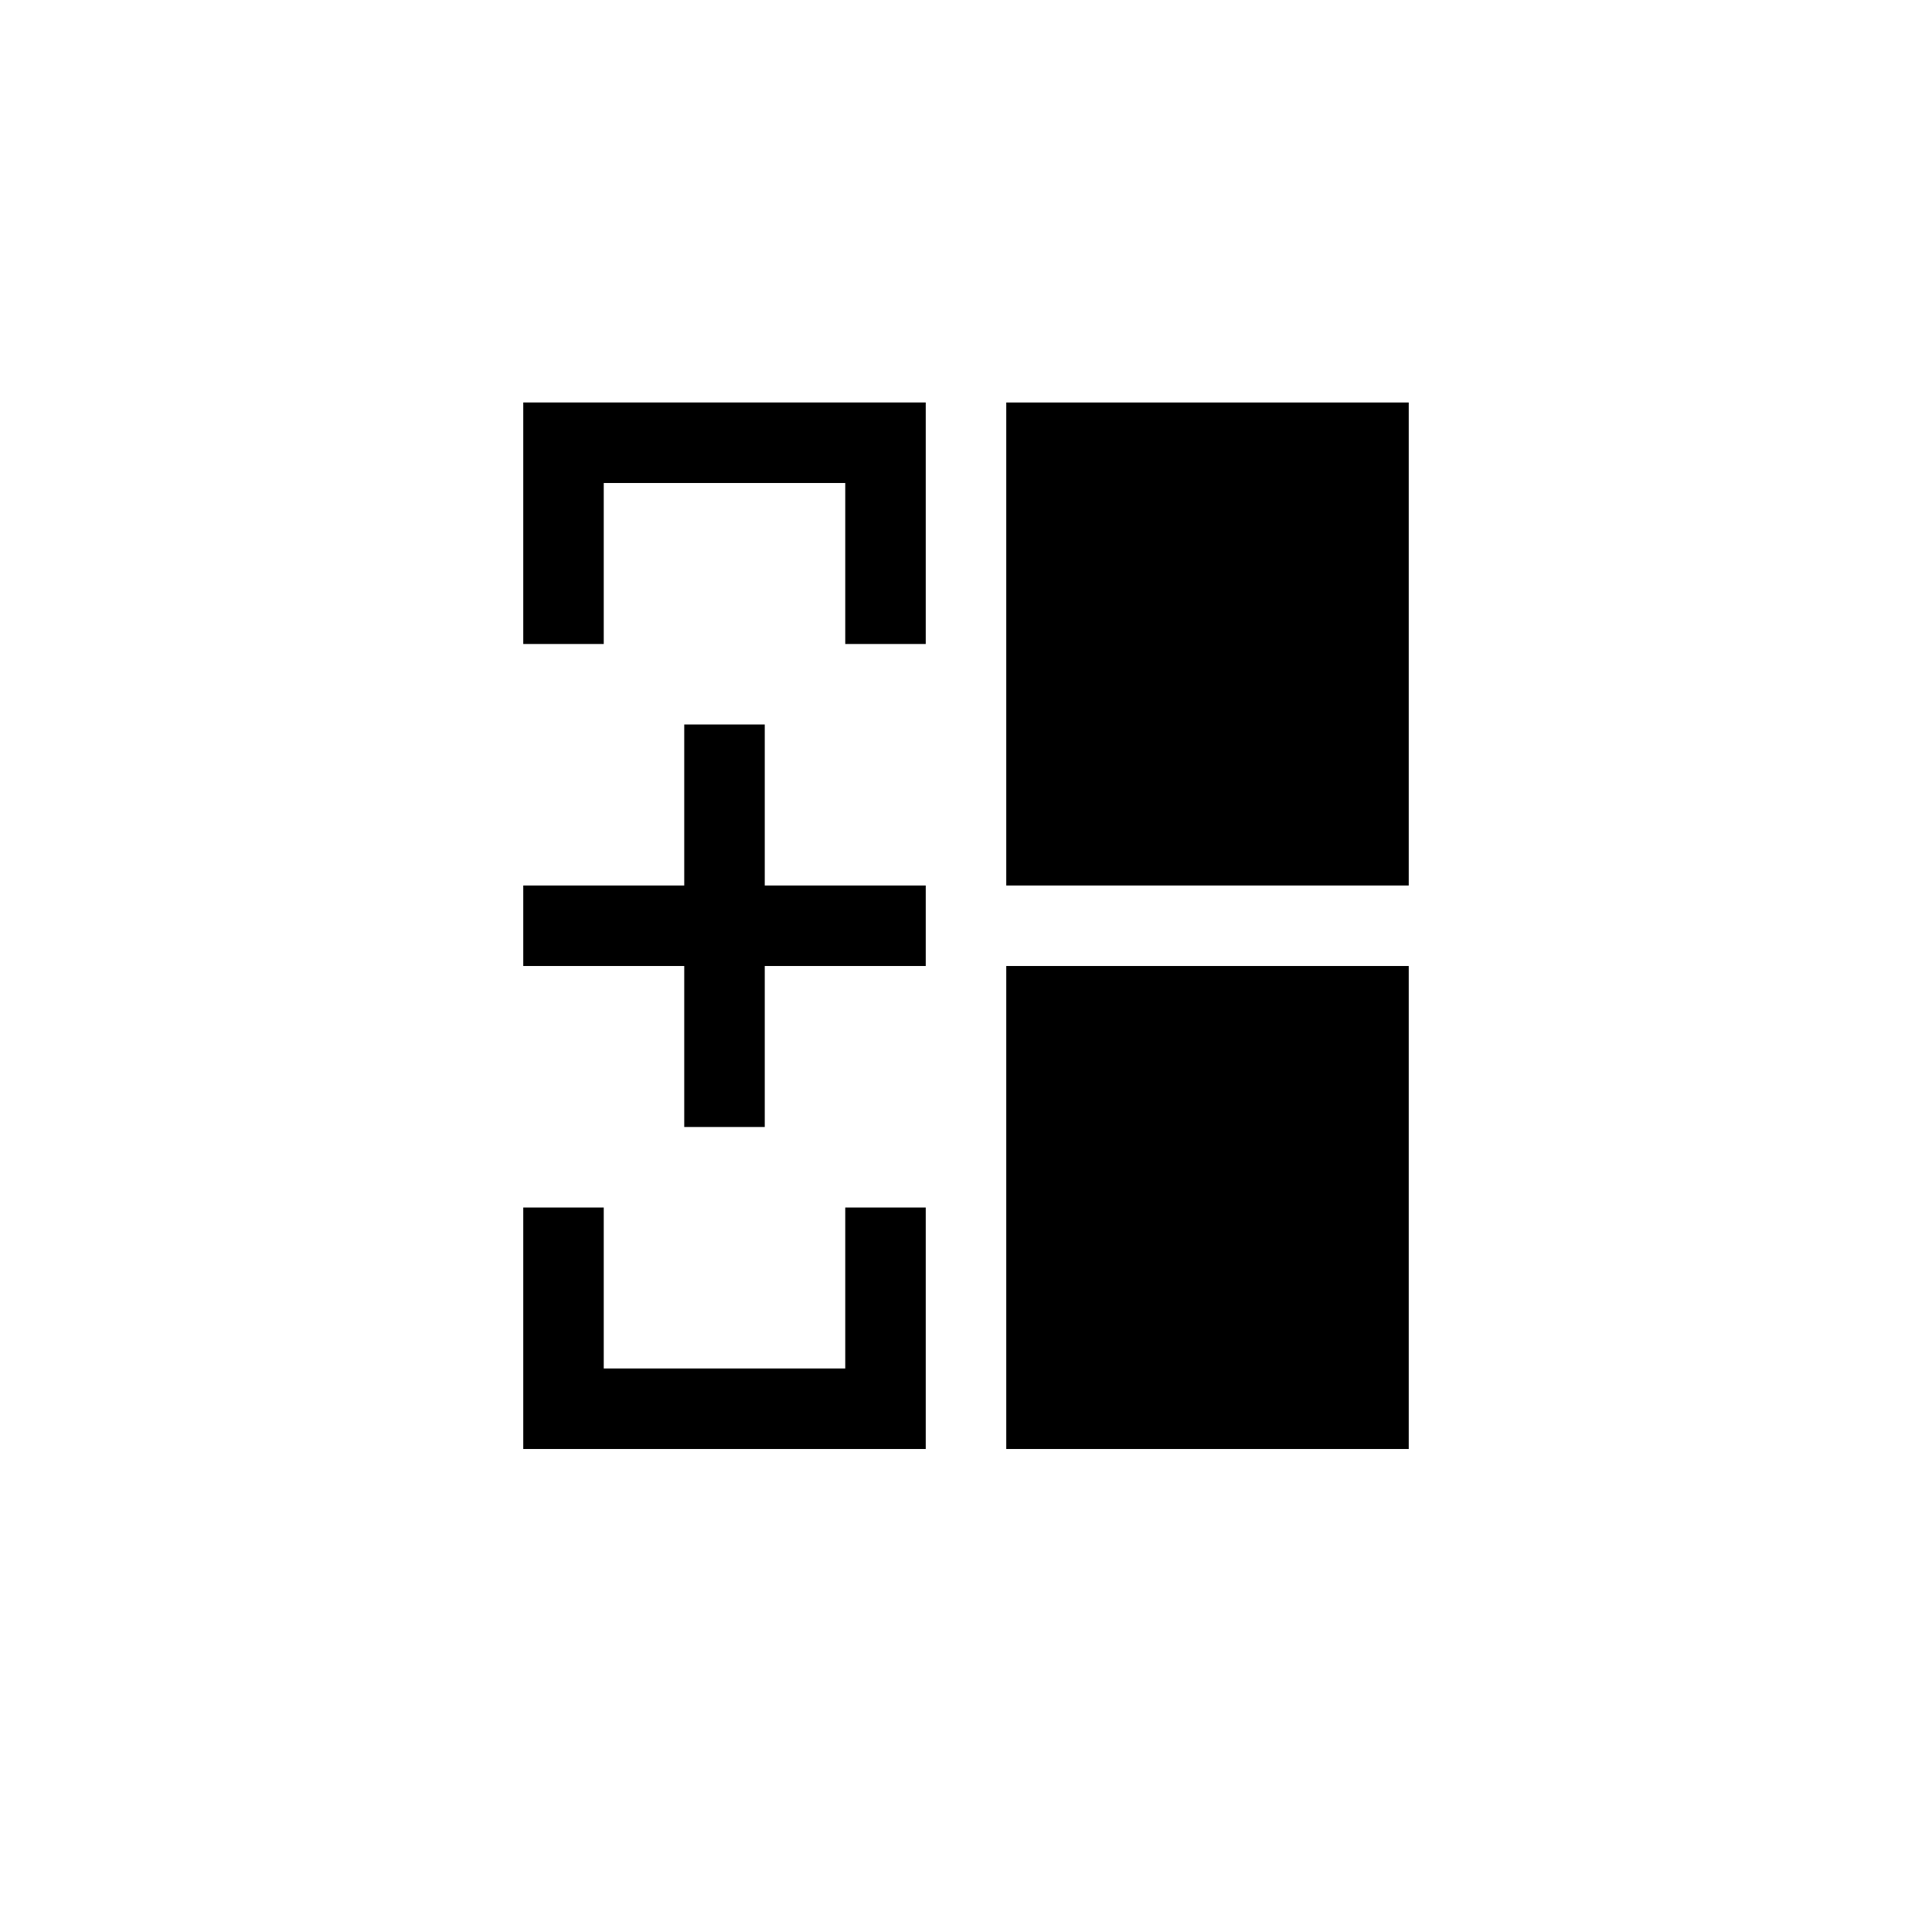 <svg xmlns="http://www.w3.org/2000/svg" width="48" height="48" viewBox="0 0 48 48">
    <path d="M25 22h10v-12h-10v12zM25 36h10v-12h-10v12z"/>
    <path d="M13 22h4v-4h2v4h4v2h-4v4h-2v-4h-4z"/>
    <path d="M13 10h10v6h-2v-4h-6v4h-2z"/>
    <path d="M13 36h10v-6h-2v4h-6v-4h-2z"/>
</svg>